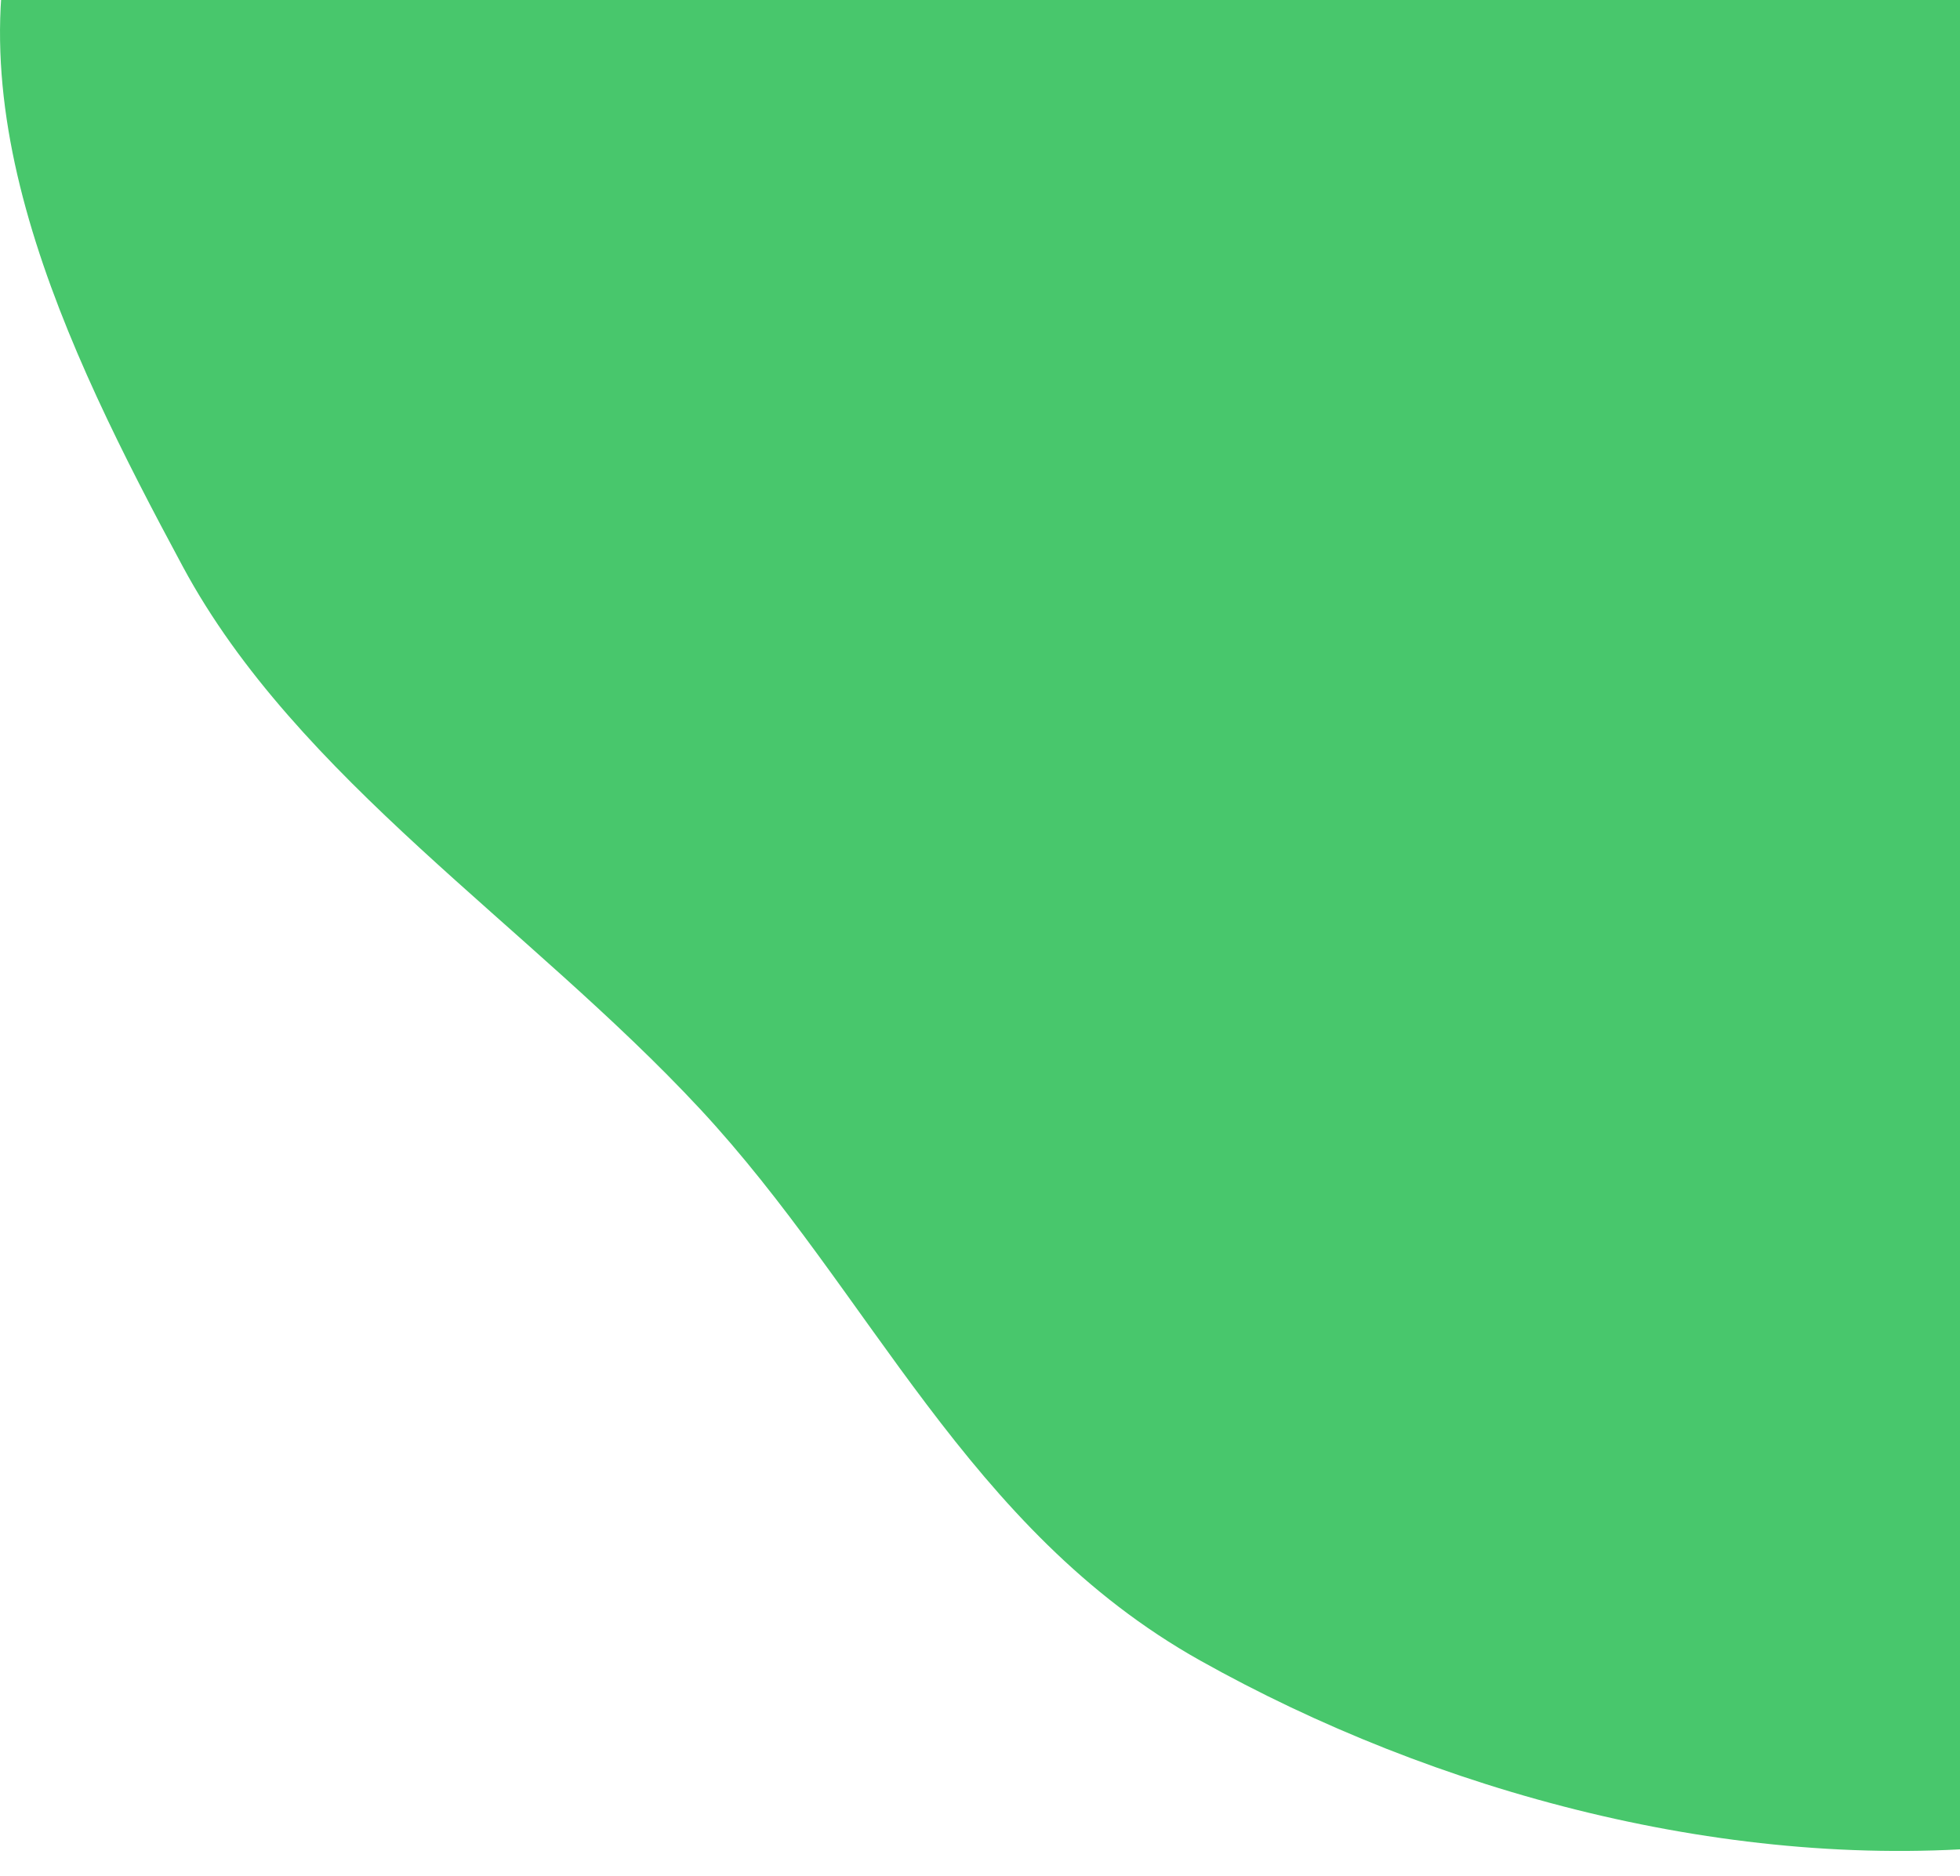 <svg width="70" height="67" fill="none" xmlns="http://www.w3.org/2000/svg"><path fill-rule="evenodd" clip-rule="evenodd" d="M86.63-52.2c8.38.34 17.255-1.361 24.896 1.47 7.627 2.825 11.93 9.348 17.69 14.31 5.465 4.707 11.539 8.899 15.681 14.433 4.29 5.732 9.852 11.891 9.019 18.573-.863 6.934-11.405 10.804-13.52 17.558-2.19 6.992 4.457 14.694 1.307 21.438-3.061 6.553-10.524 11.477-18.176 14.678-7.576 3.168-17.004.954-24.985 3.373-9.642 2.922-16.432 11.232-26.64 12.273-10.057 1.024-20.689-1.917-29.04-6.599-8.321-4.665-11.754-13.133-17.855-19.693-6.111-6.571-14.402-11.812-18.47-19.363C2.322 12.42-2.1 3.353 1.09-4.793c3.332-8.508 14.627-13.022 22.715-19.044 6.312-4.7 13.859-7.948 20.023-12.776 6.321-4.952 8.926-13.255 16.93-16.17 7.945-2.893 17.18.233 25.871.584z" fill="#48C76C"/></svg>